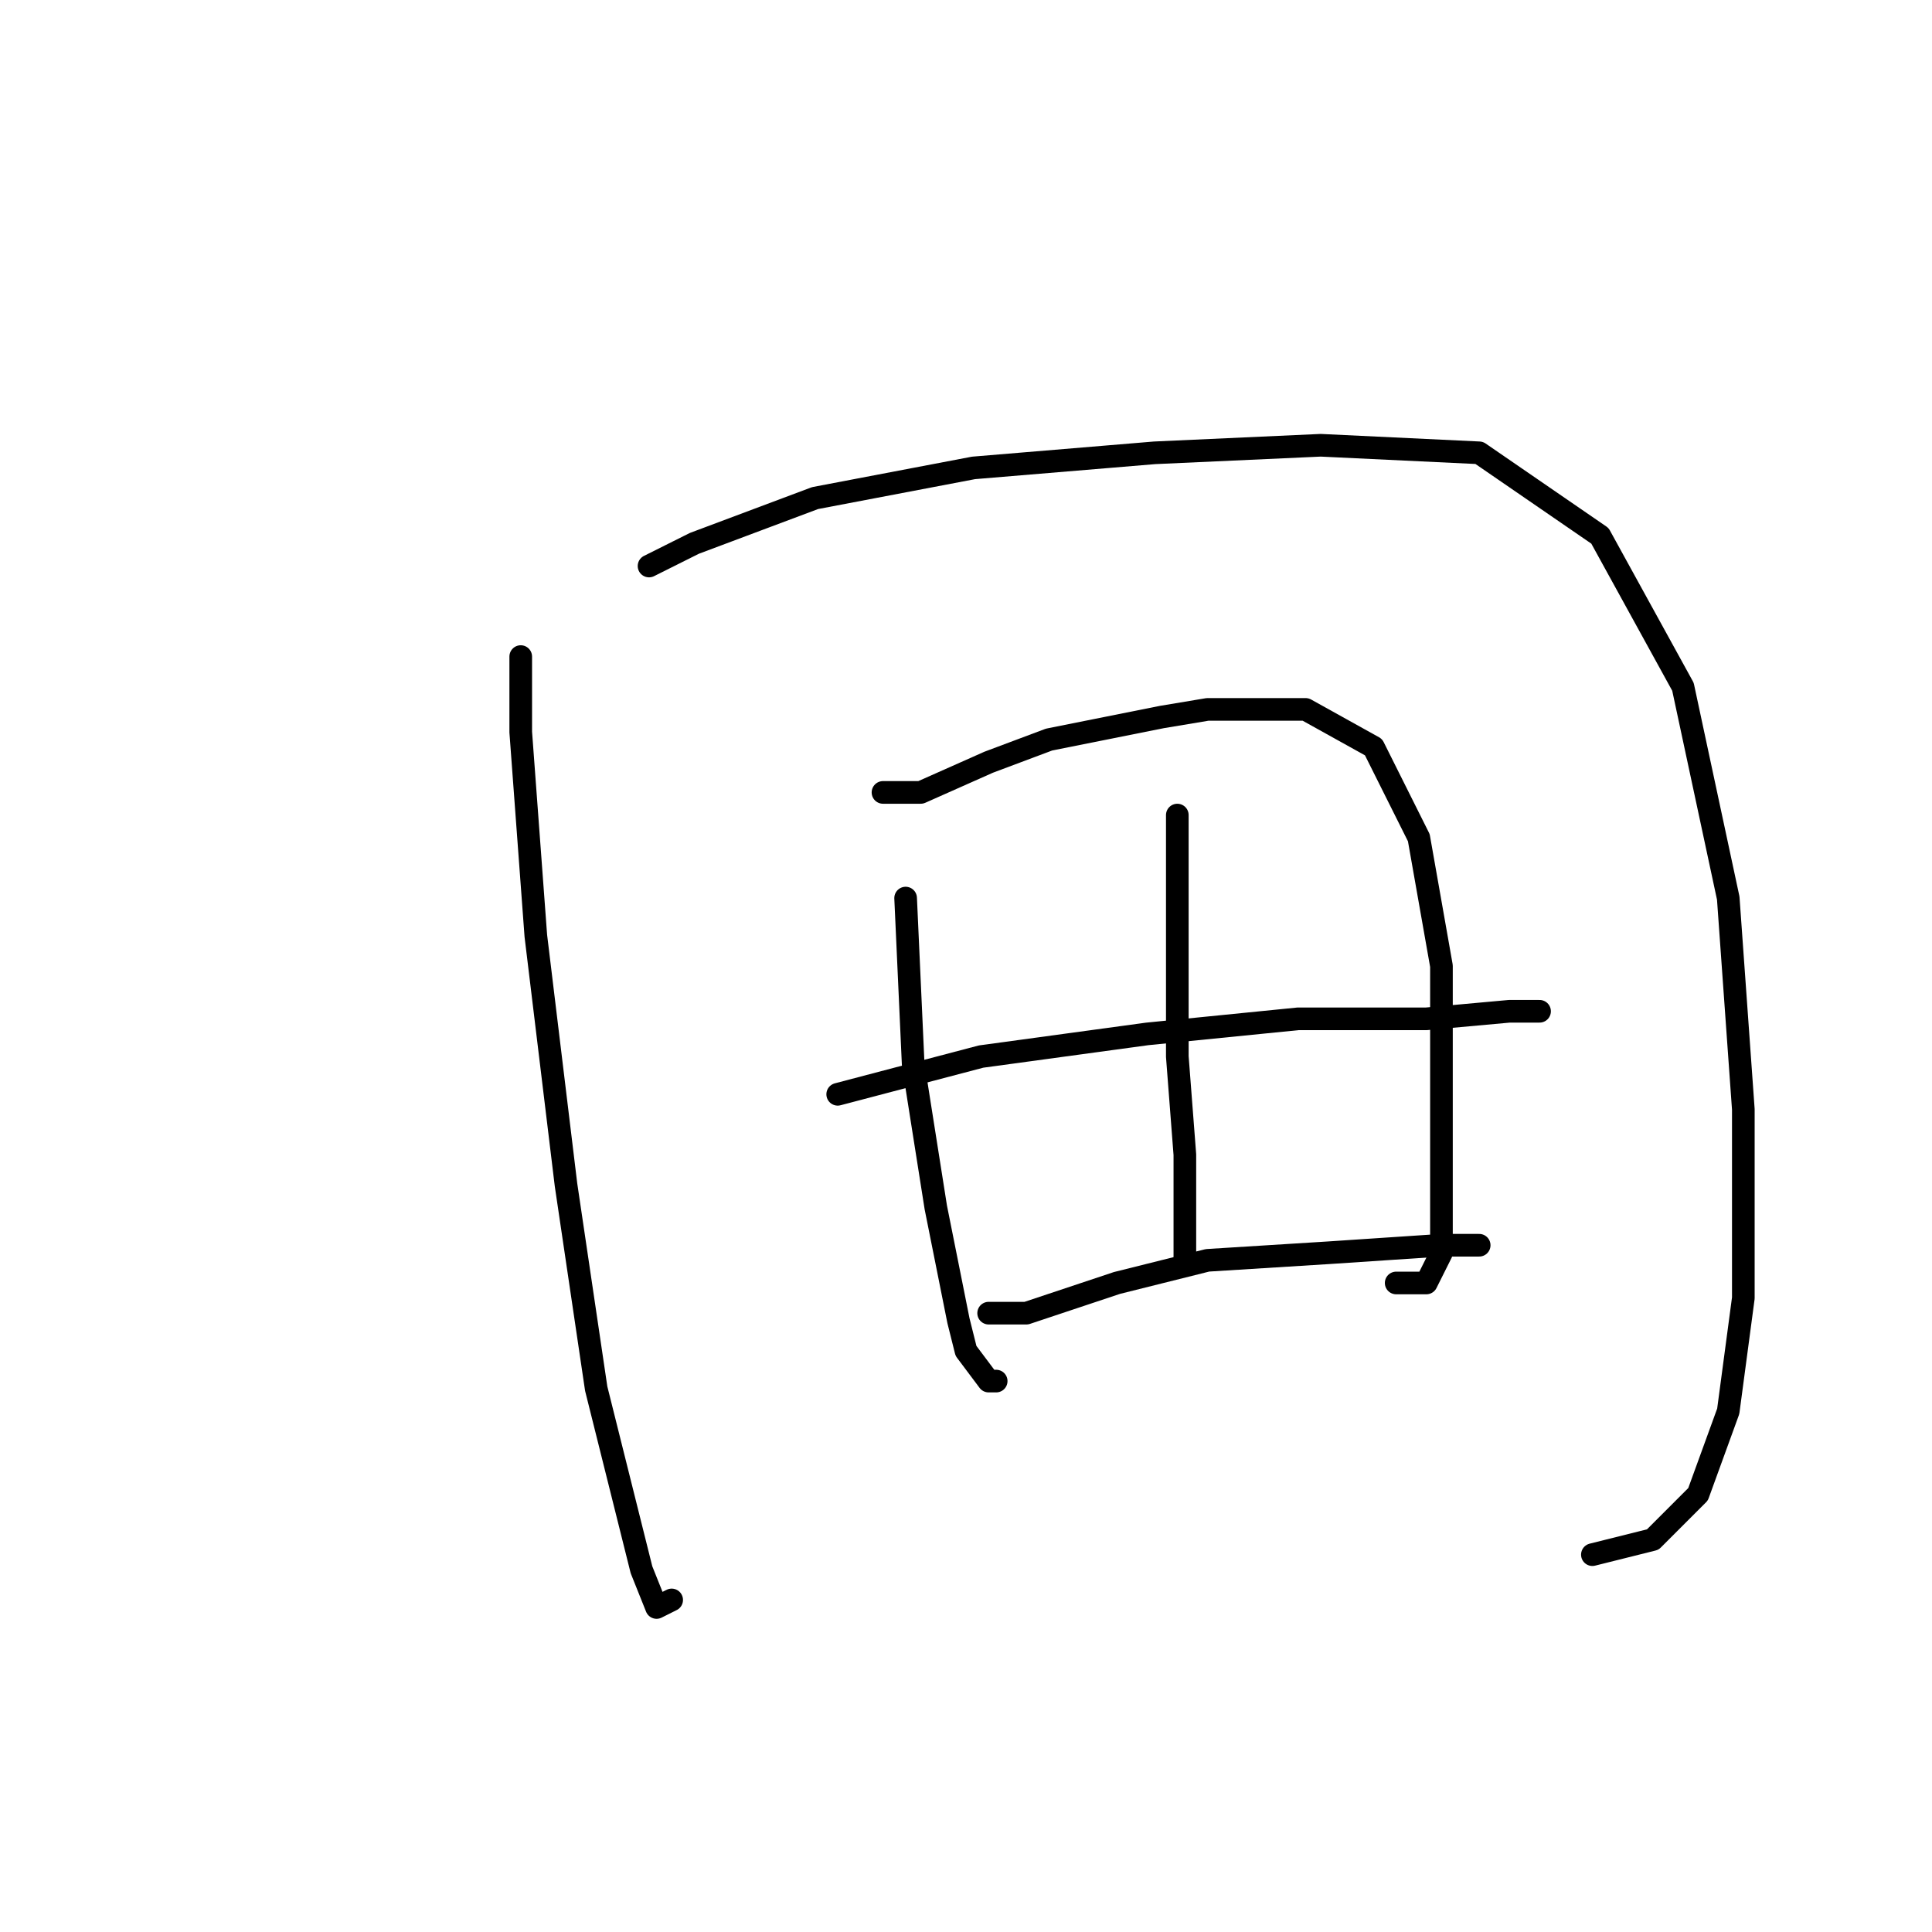 <?xml version="1.0" standalone="no"?>
    <svg width="256" height="256" xmlns="http://www.w3.org/2000/svg" version="1.1">
    <polyline stroke="black" stroke-width="3" stroke-linecap="round" fill="transparent" stroke-linejoin="round" points="69 87 69 97 71 124 75 157 79 184 82 196 85 208 87 213 89 212 89 212 " />
        <polyline stroke="black" stroke-width="3" stroke-linecap="round" fill="transparent" stroke-linejoin="round" points="86 75 92 72 108 66 129 62 153 60 175 59 196 60 212 71 223 91 229 119 231 147 231 172 229 187 225 198 219 204 211 206 211 206 " />
        <polyline stroke="black" stroke-width="3" stroke-linecap="round" fill="transparent" stroke-linejoin="round" points="120 119 121 141 124 160 127 175 128 179 131 183 132 183 132 183 " />
        <polyline stroke="black" stroke-width="3" stroke-linecap="round" fill="transparent" stroke-linejoin="round" points="117 105 122 105 131 101 139 98 154 95 160 94 173 94 182 99 188 111 191 128 191 146 191 157 191 166 189 170 185 170 185 170 " />
        <polyline stroke="black" stroke-width="3" stroke-linecap="round" fill="transparent" stroke-linejoin="round" points="156 108 156 115 156 127 156 140 157 153 157 163 157 167 157 167 " />
        <polyline stroke="black" stroke-width="3" stroke-linecap="round" fill="transparent" stroke-linejoin="round" points="111 145 130 140 152 137 172 135 189 135 200 134 204 134 204 134 " />
        <polyline stroke="black" stroke-width="3" stroke-linecap="round" fill="transparent" stroke-linejoin="round" points="131 174 136 174 148 170 160 167 176 166 191 165 196 165 196 165 " />
        </svg>